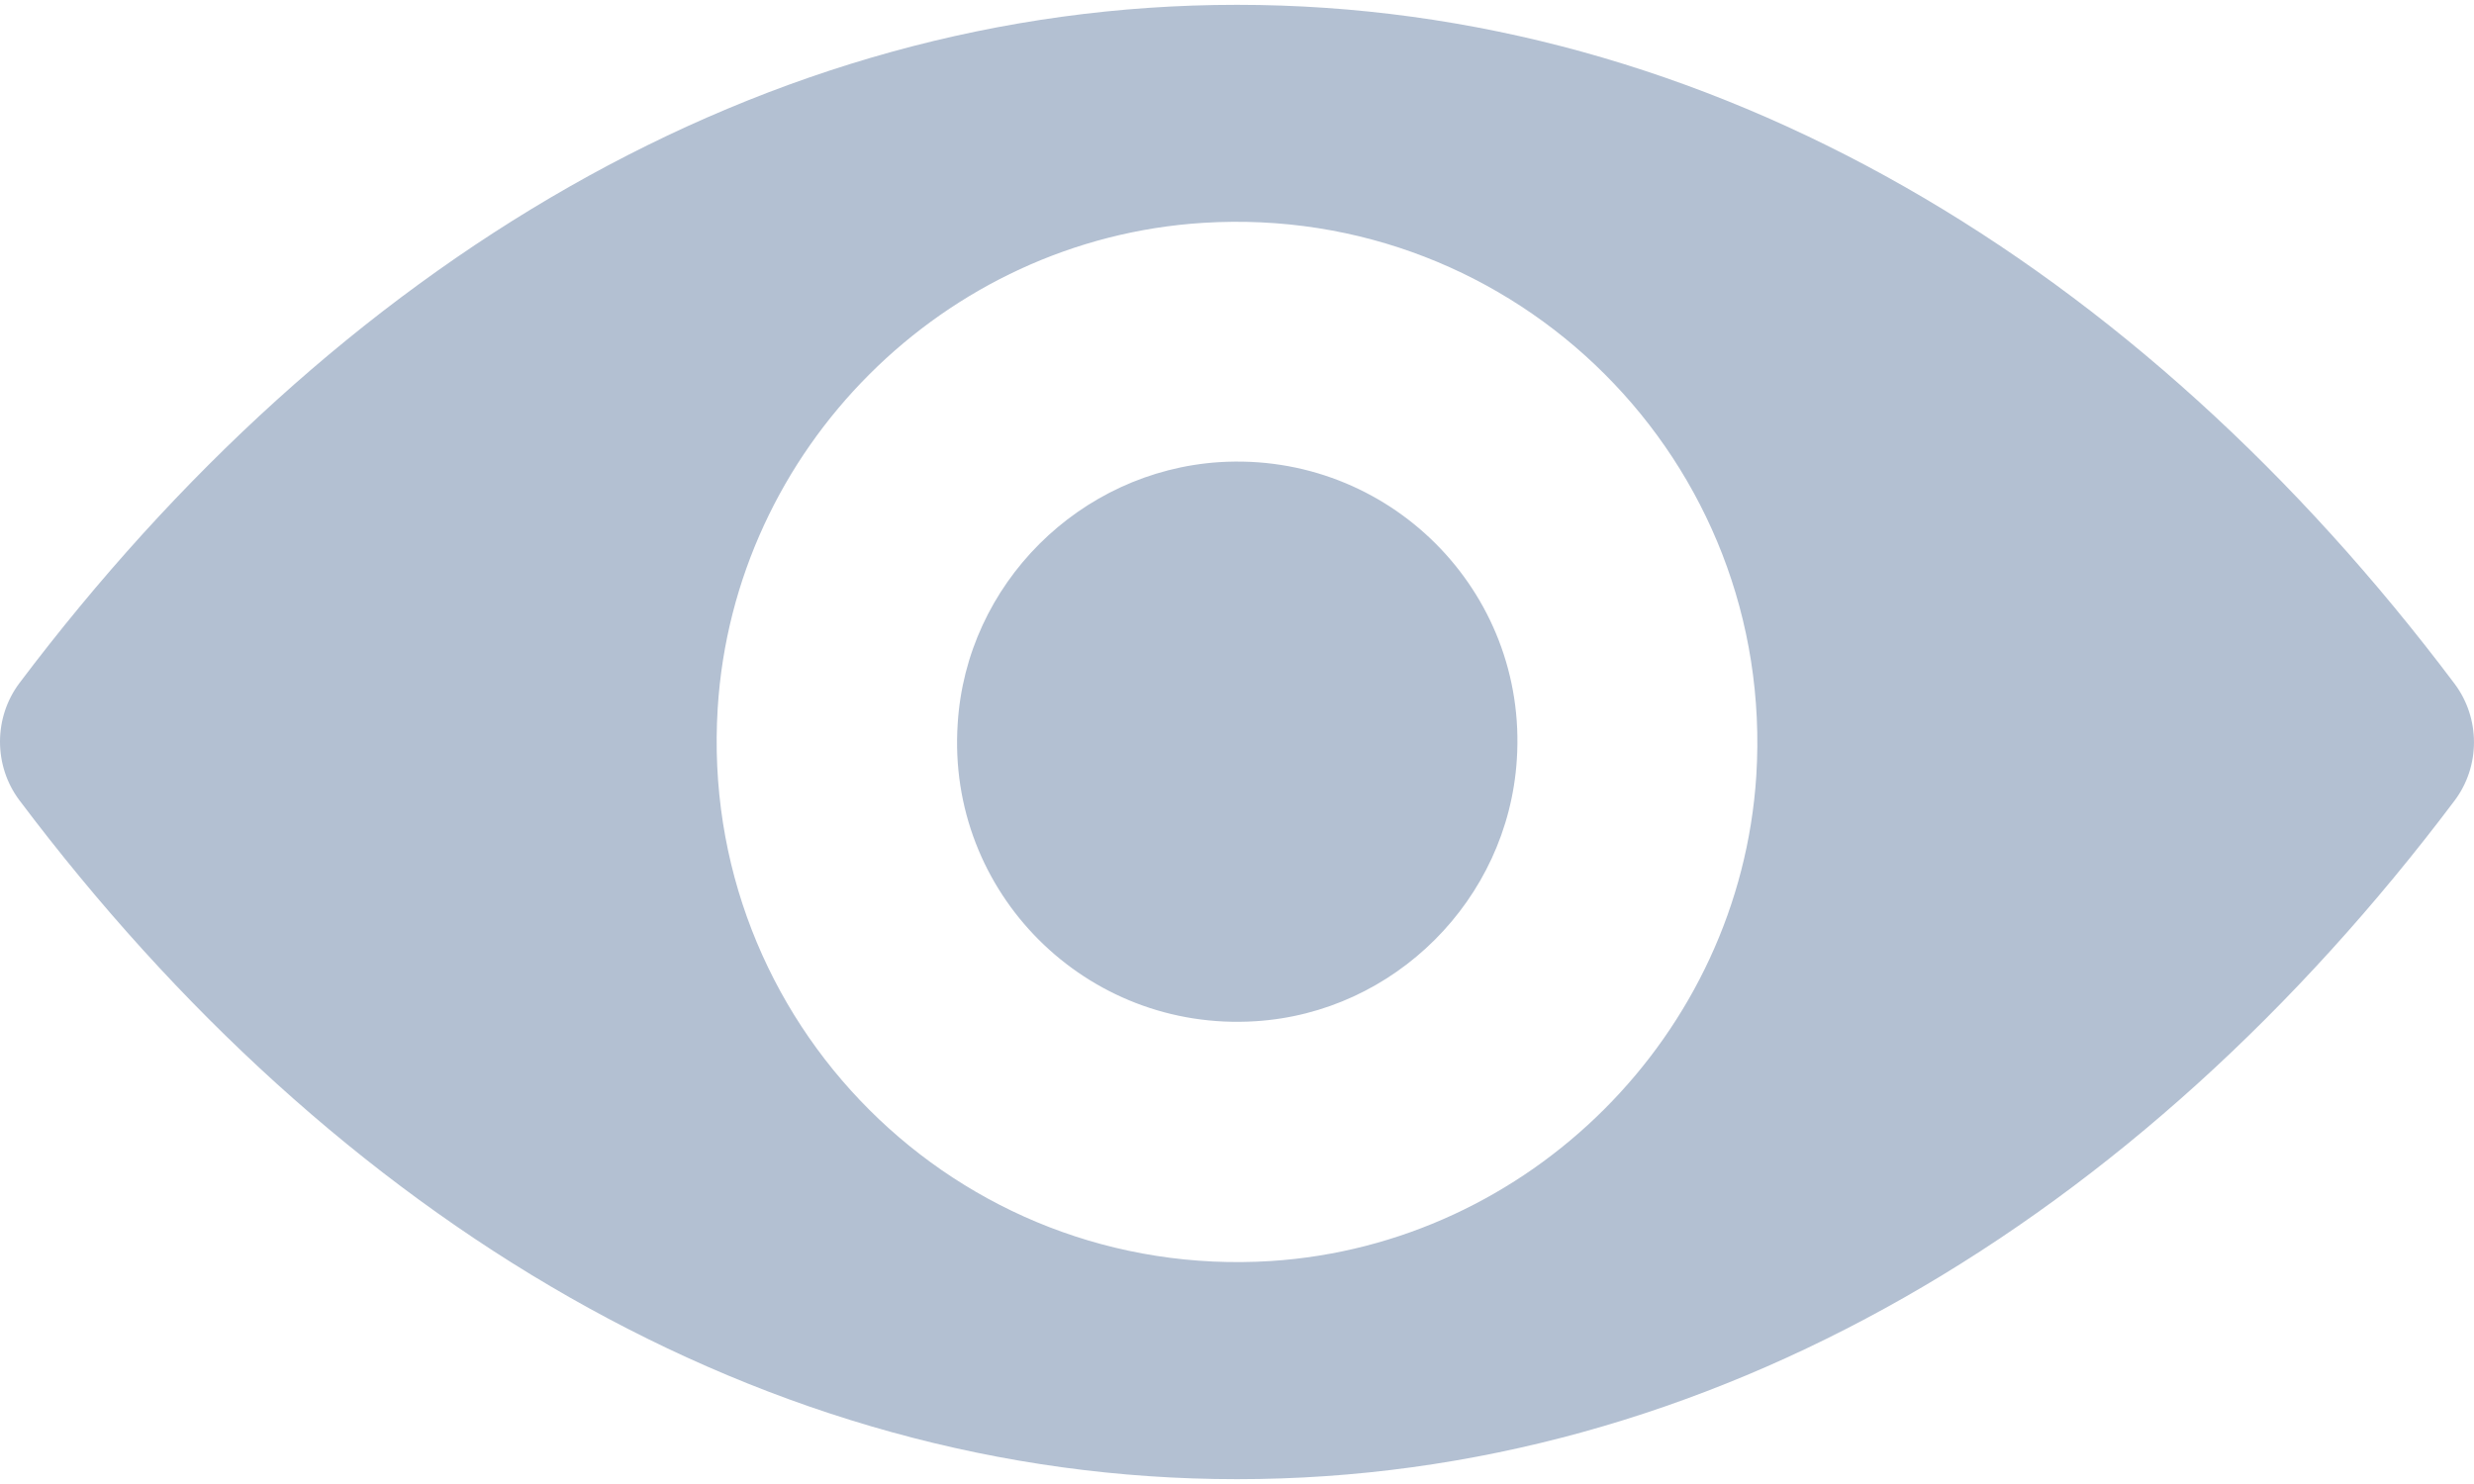 <svg width="20" height="12" viewBox="0 0 20 12" fill="none" xmlns="http://www.w3.org/2000/svg">
<path d="M10 0.039C6.179 0.039 2.714 2.13 0.156 5.525C-0.052 5.803 -0.052 6.192 0.156 6.47C2.714 9.87 6.179 11.961 10 11.961C13.821 11.961 17.287 9.87 19.843 6.474C20.052 6.196 20.052 5.808 19.843 5.529C17.287 2.13 13.821 0.039 10 0.039ZM10.274 10.197C7.738 10.357 5.643 8.266 5.802 5.726C5.933 3.631 7.631 1.933 9.726 1.802C12.262 1.643 14.357 3.733 14.198 6.274C14.063 8.365 12.365 10.062 10.274 10.197ZM10.147 8.258C8.781 8.344 7.652 7.219 7.742 5.853C7.811 4.723 8.728 3.811 9.857 3.737C11.223 3.651 12.352 4.777 12.262 6.143C12.189 7.276 11.272 8.189 10.147 8.258Z" fill="#B3C0D2"/>
</svg>
